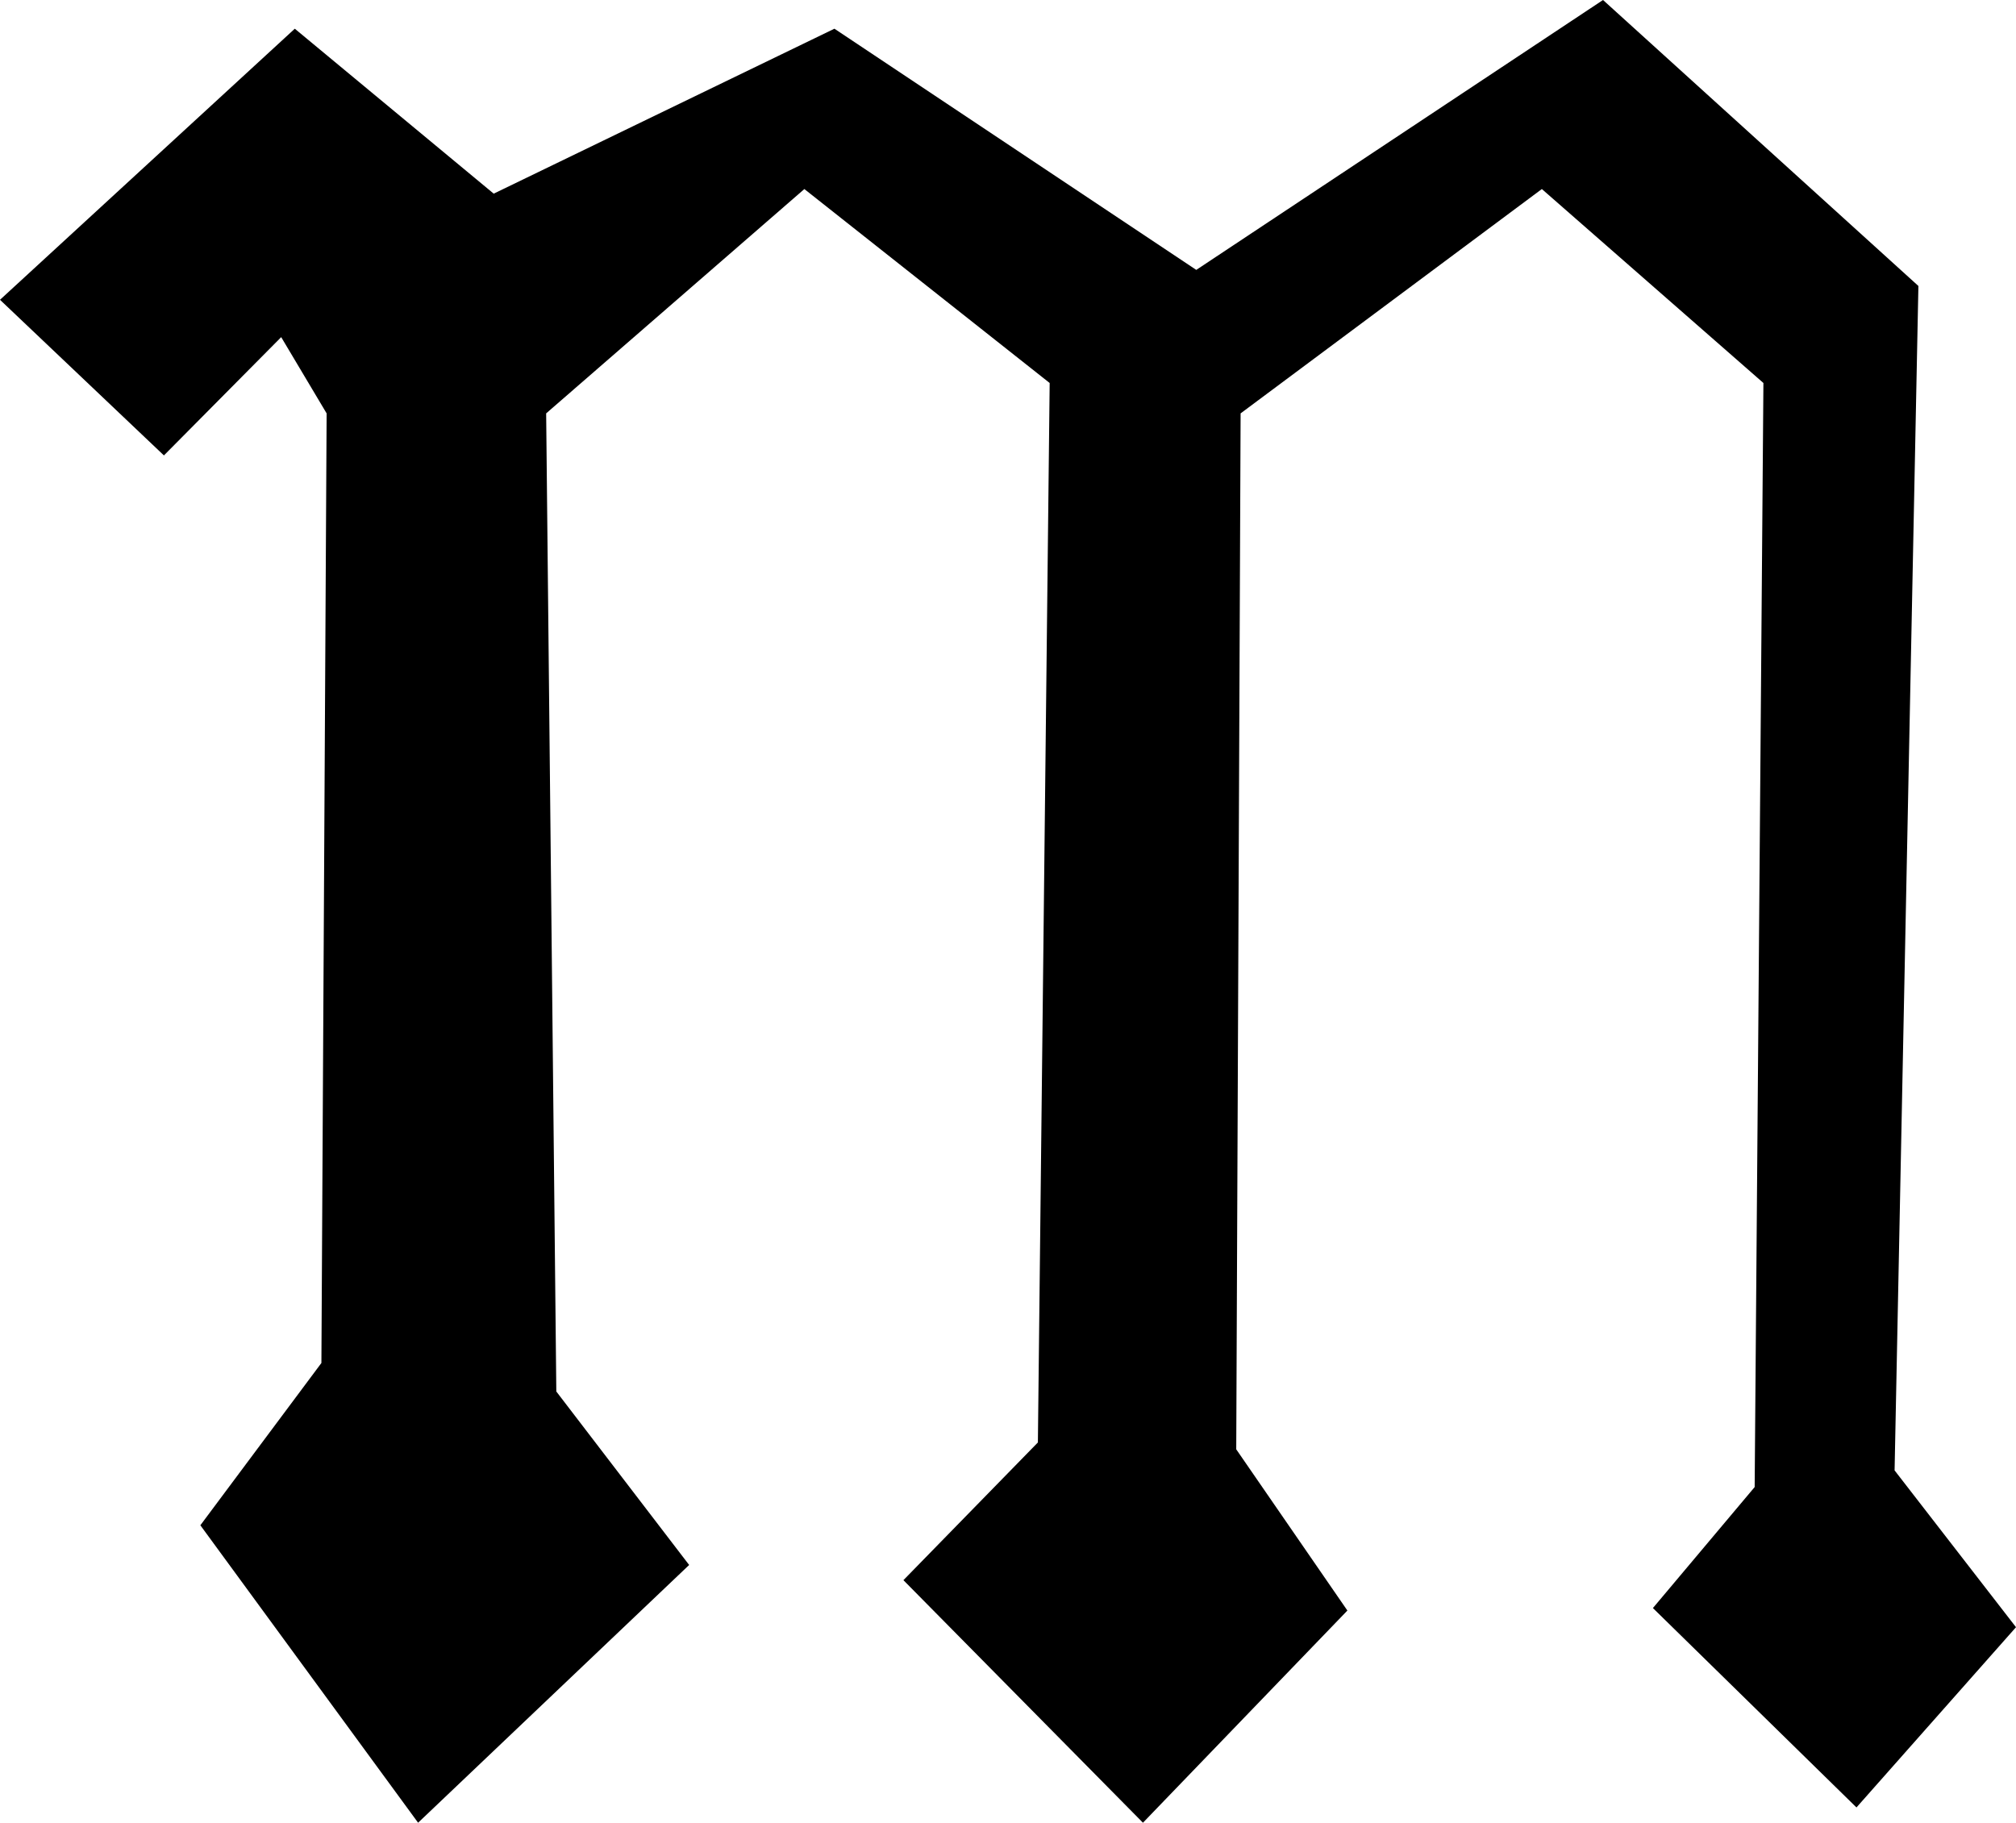 <svg xmlns="http://www.w3.org/2000/svg" width="248.004" height="224.261" viewBox="0 0 248.004 224.261"><path d="M34.592 41.48 20.165 56.033 0 36.885 36.265 3.532l24.47 20.294 41.914-20.294 44.514 29.675L197.2 0l38.798 35.186-2.93 145.725 14.936 19.294-19.625 22.177-25.042-24.533 12.518-14.888 1.076-135.838-27.256-23.864-37.058 27.602-.538 127.458 13.673 19.836-25.149 26.106-29.467-29.844 16.542-16.942 1.45-130.352L98.95 23.26 67.187 50.861l1.25 120.343 16.34 21.344-33.344 31.713-26.785-36.597 14.89-19.968.643-116.835z"/></svg>